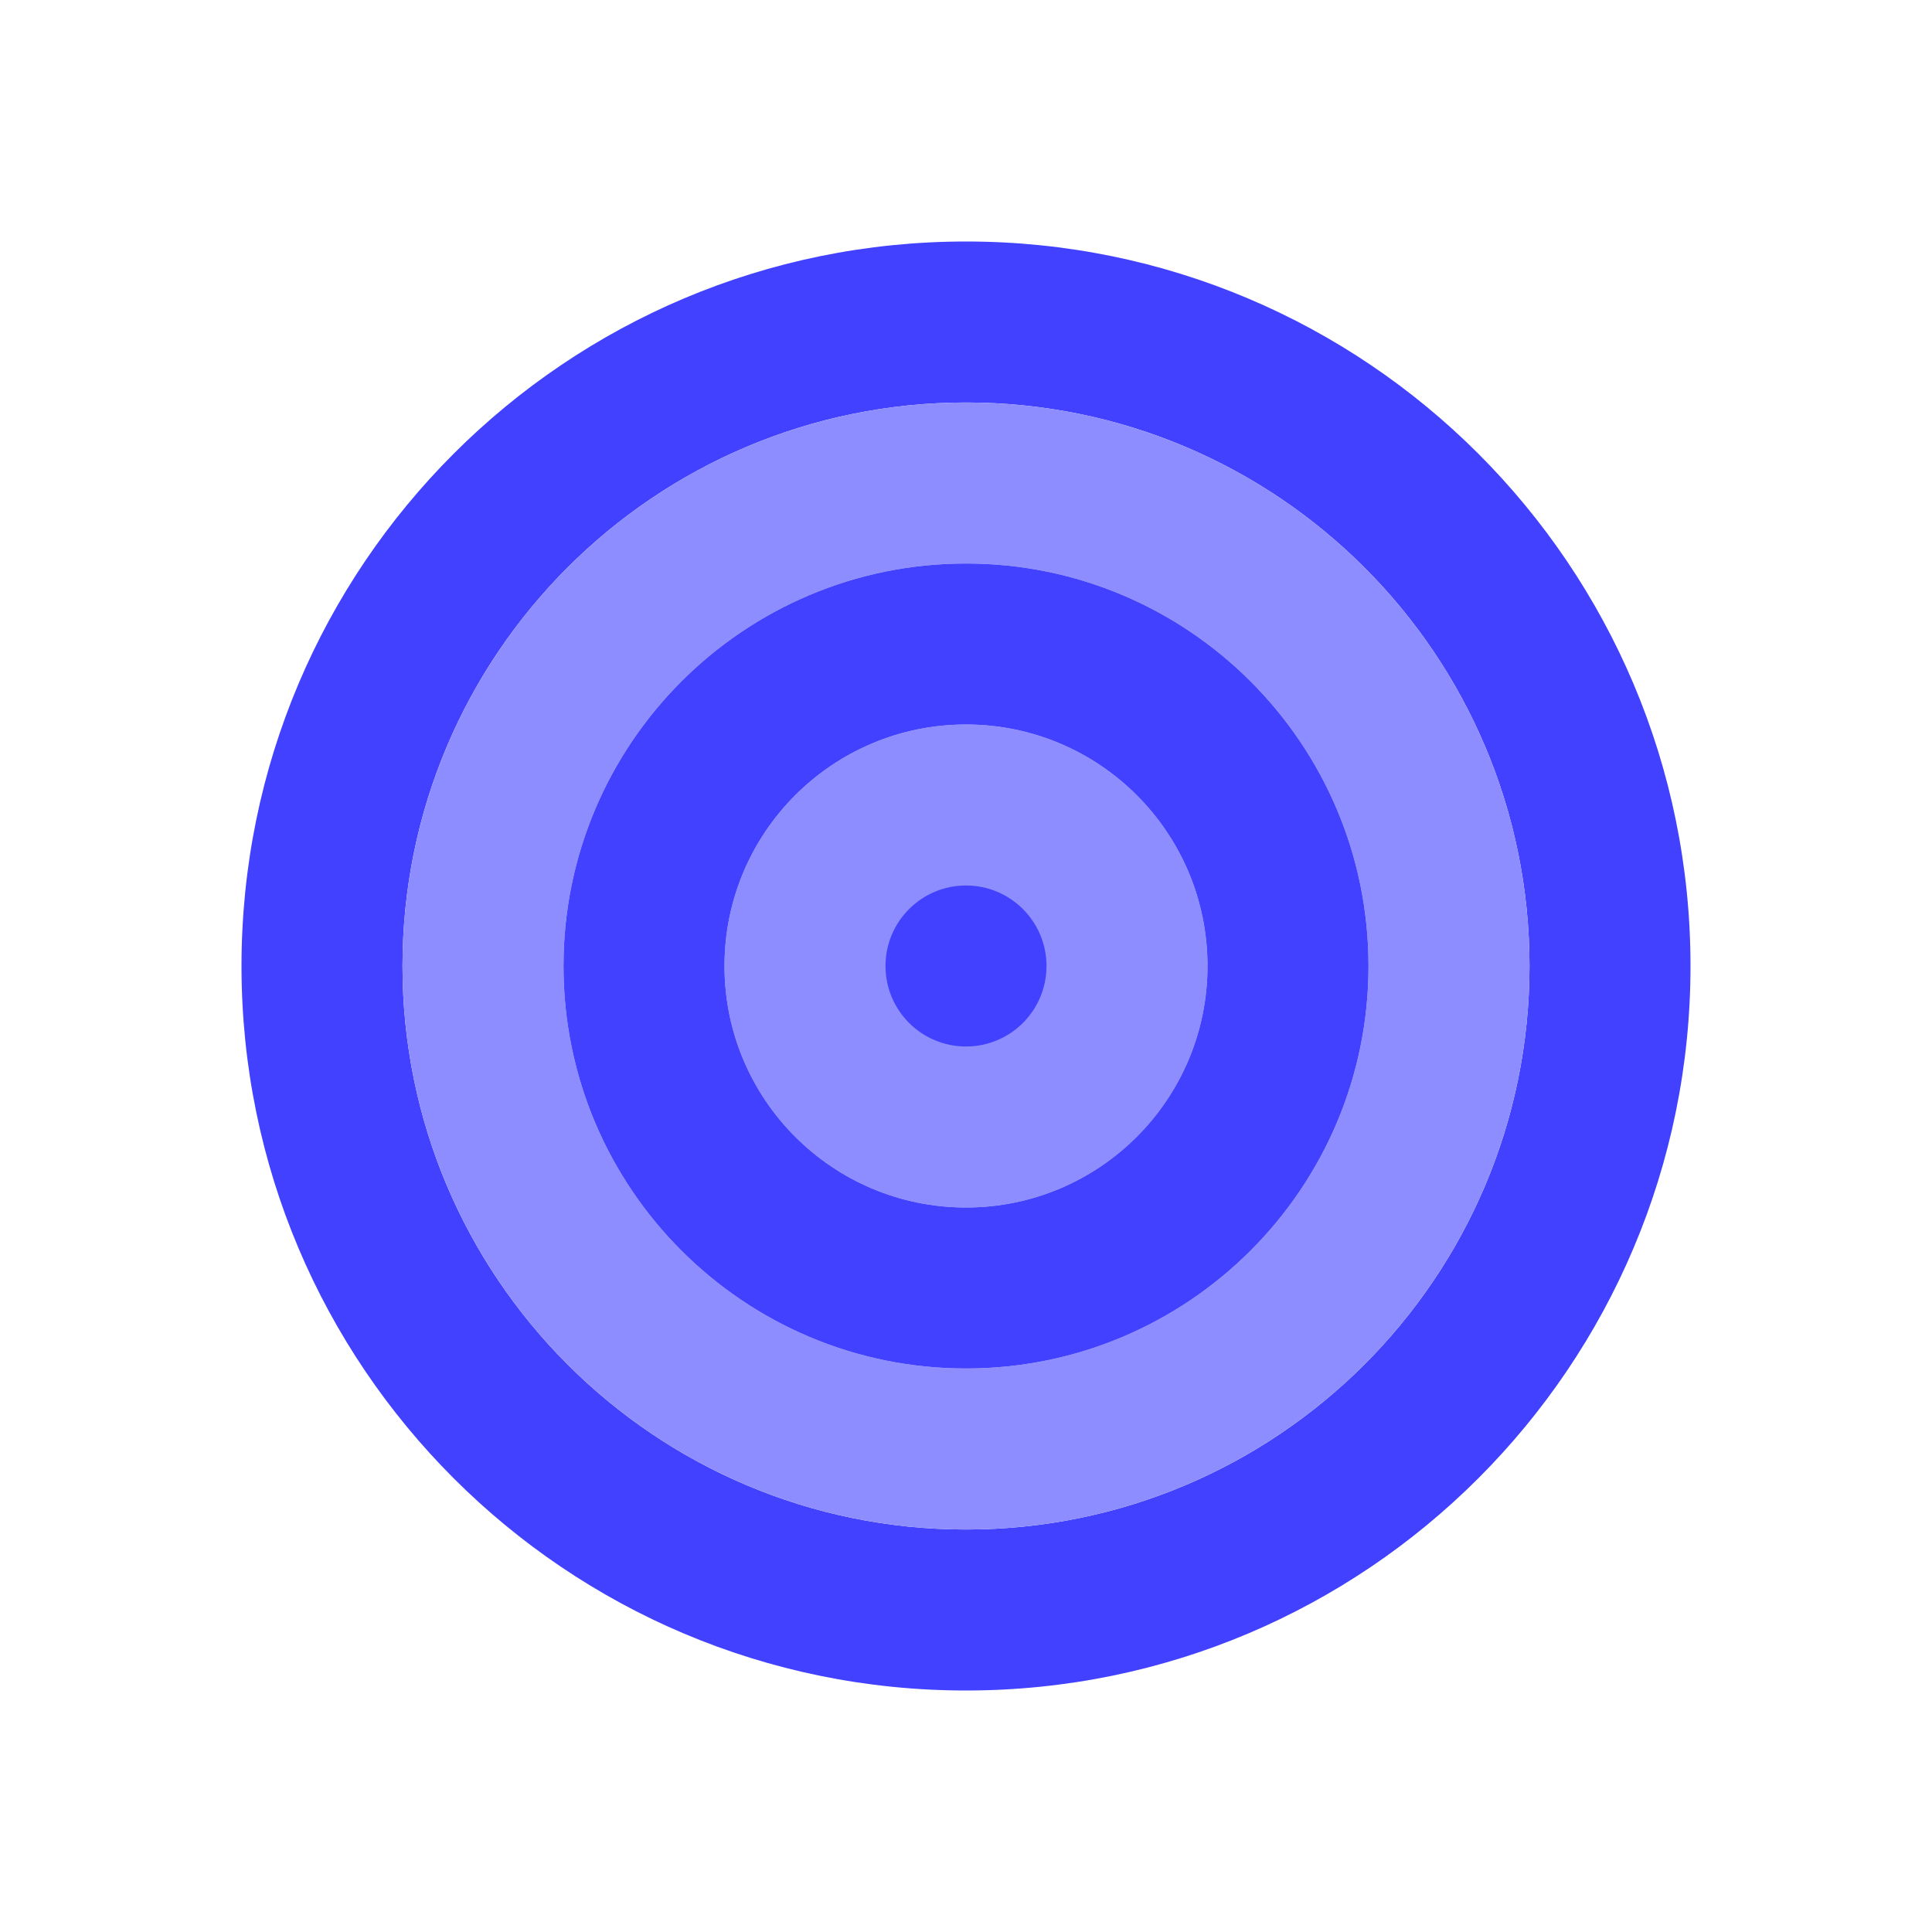 <svg xmlns="http://www.w3.org/2000/svg" enable-background="new 0 0 24 24" viewBox="0 0 24 24"><path fill="#4141ff" d="M12,3c-4.971,0-9,4.029-9,9s4.029,9,9,9s9-4.029,9-9S16.971,3,12,3z M12,19c-3.866,0-7-3.134-7-7s3.134-7,7-7s7,3.134,7,7S15.866,19,12,19z"/><path fill="#8d8dff" d="M12,5c-3.866,0-7,3.134-7,7s3.134,7,7,7s7-3.134,7-7S15.866,5,12,5z M12,17c-2.761,0-5-2.239-5-5s2.239-5,5-5s5,2.239,5,5S14.761,17,12,17z"/><circle cx="12" cy="12" r="3" fill="#8d8dff"/><path fill="#4141ff" d="M12,7c-2.761,0-5,2.239-5,5s2.239,5,5,5s5-2.239,5-5S14.761,7,12,7z M12,15c-1.657,0-3-1.343-3-3s1.343-3,3-3s3,1.343,3,3S13.657,15,12,15z"/><circle cx="12" cy="12" r="1" fill="#4141ff"/></svg>